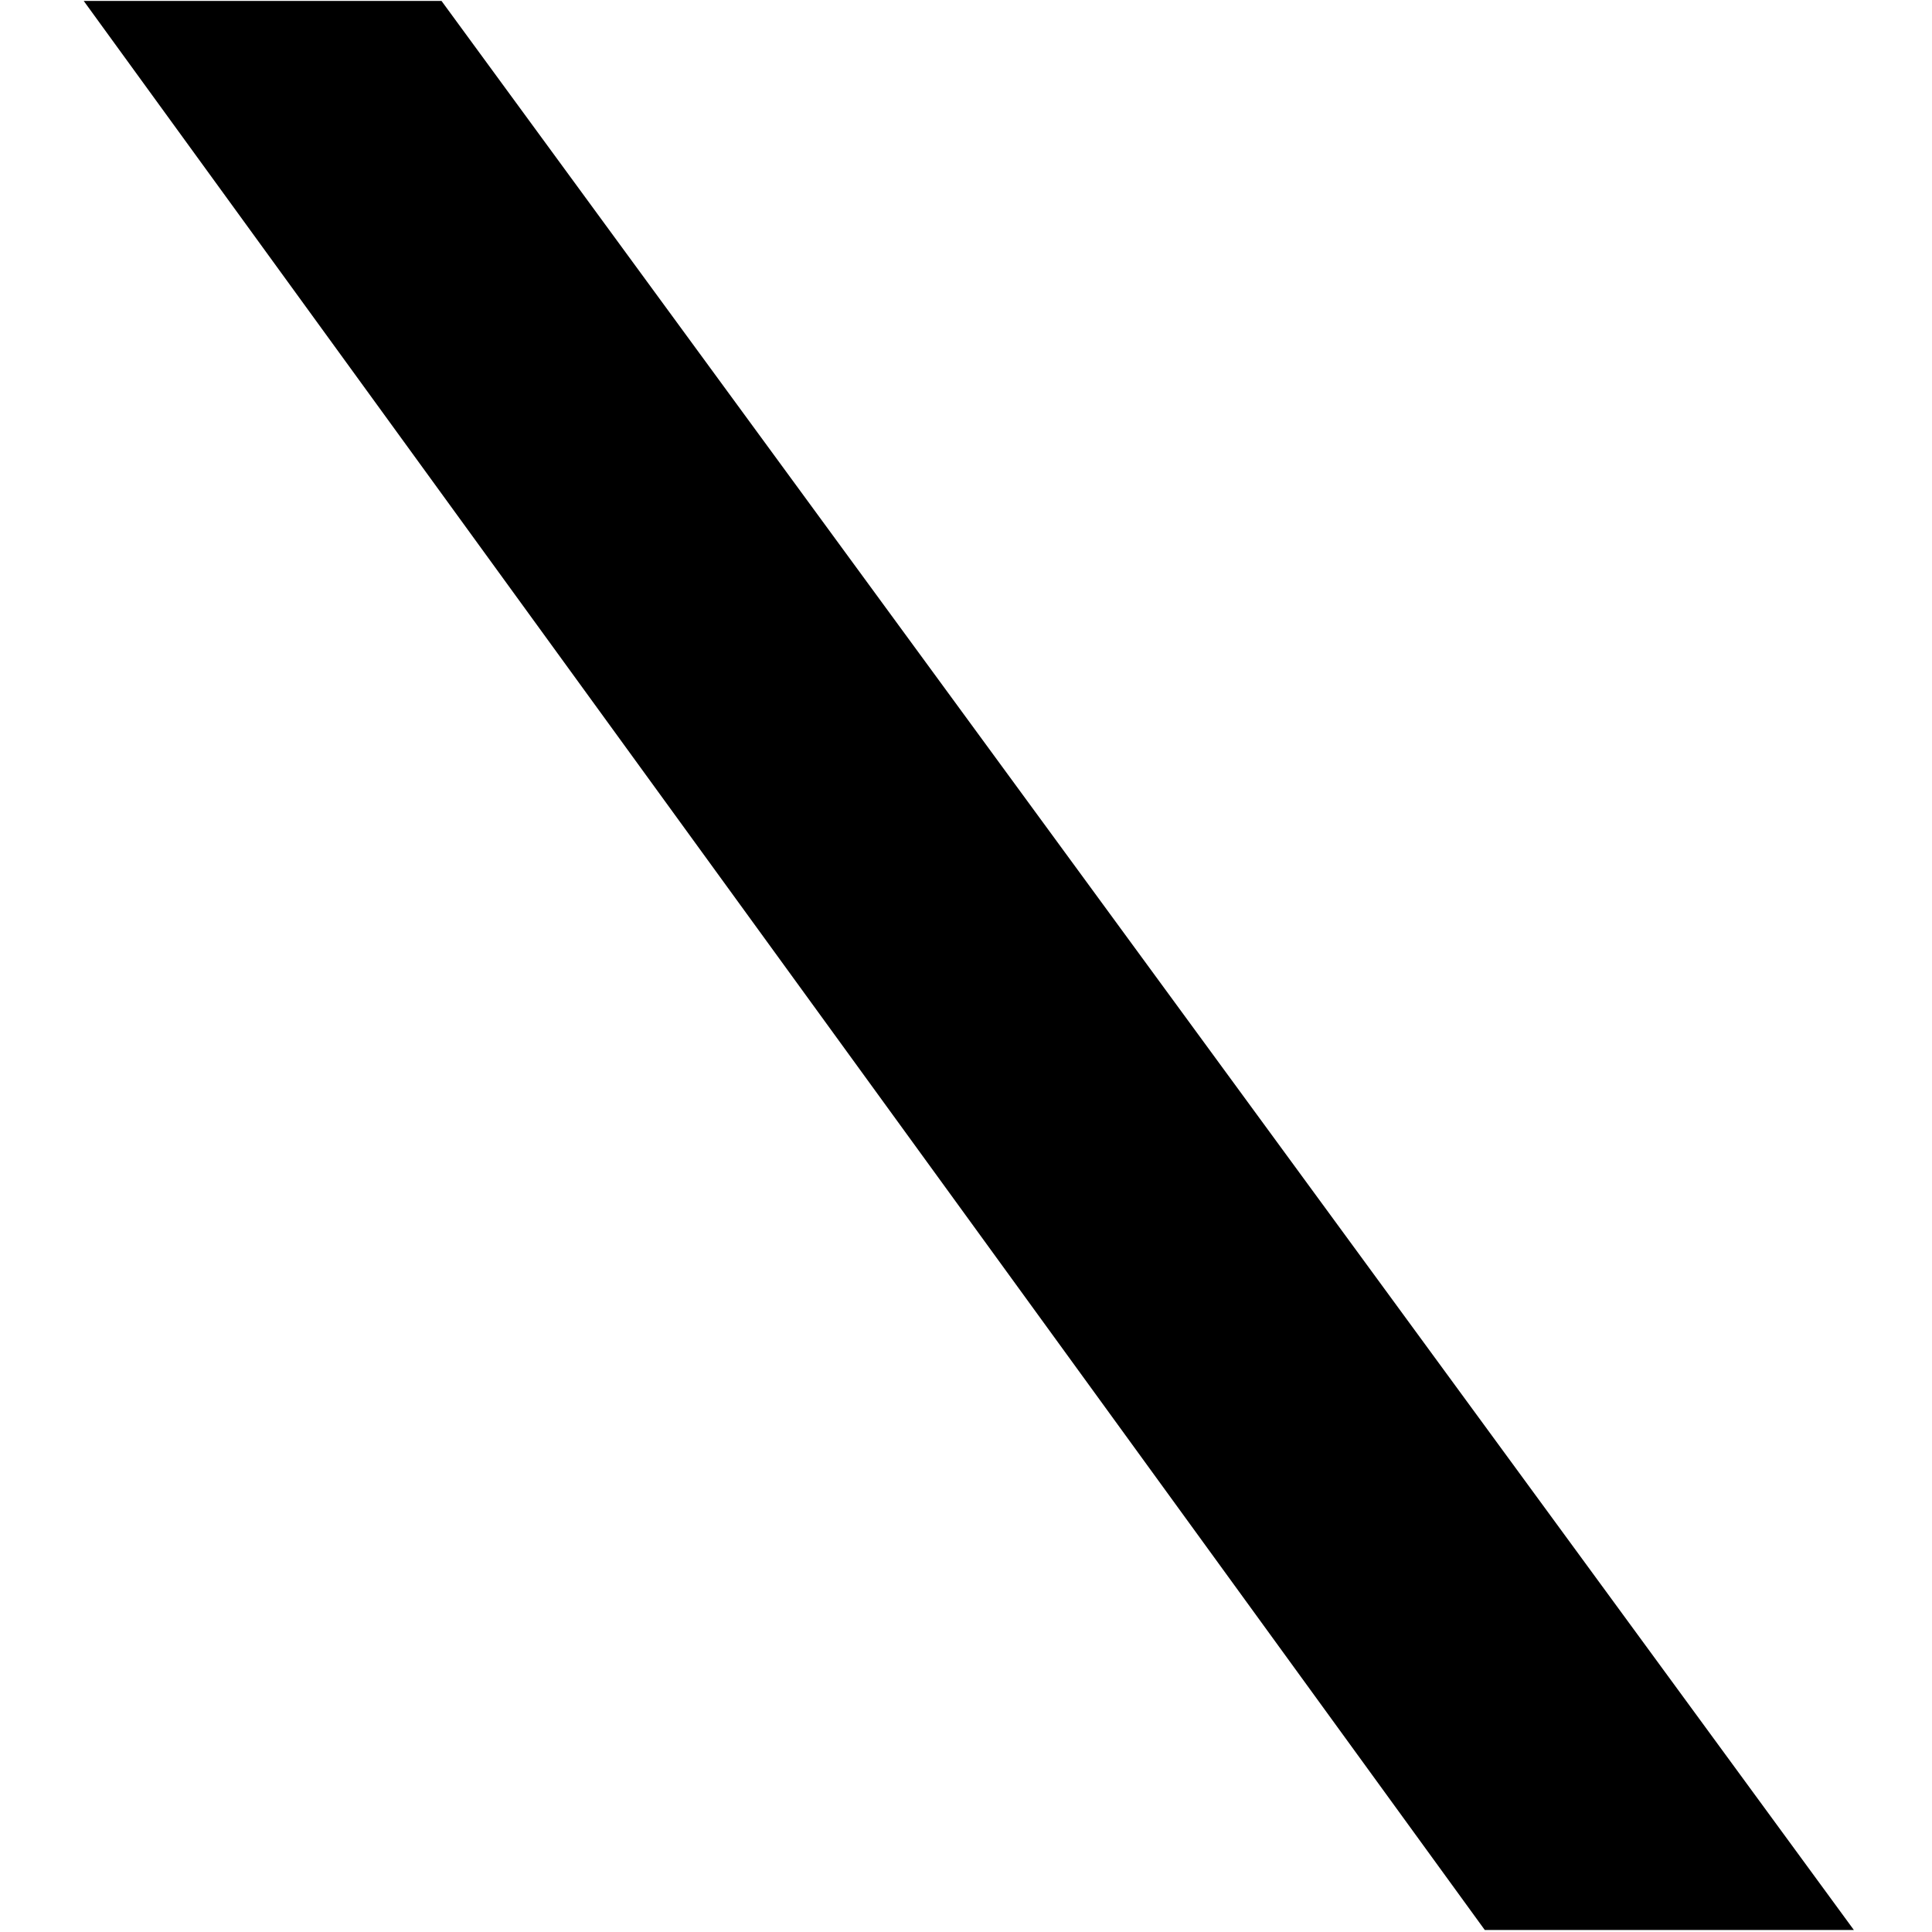 <svg xmlns="http://www.w3.org/2000/svg" height="512" width="512"><path style="width:0" fill="#fff" d="M0 0h512v512H0z"/><path d="M22.186.244h94.818l374.29 511.22H393.48L22.186.243z" fill-rule="evenodd"/></svg>